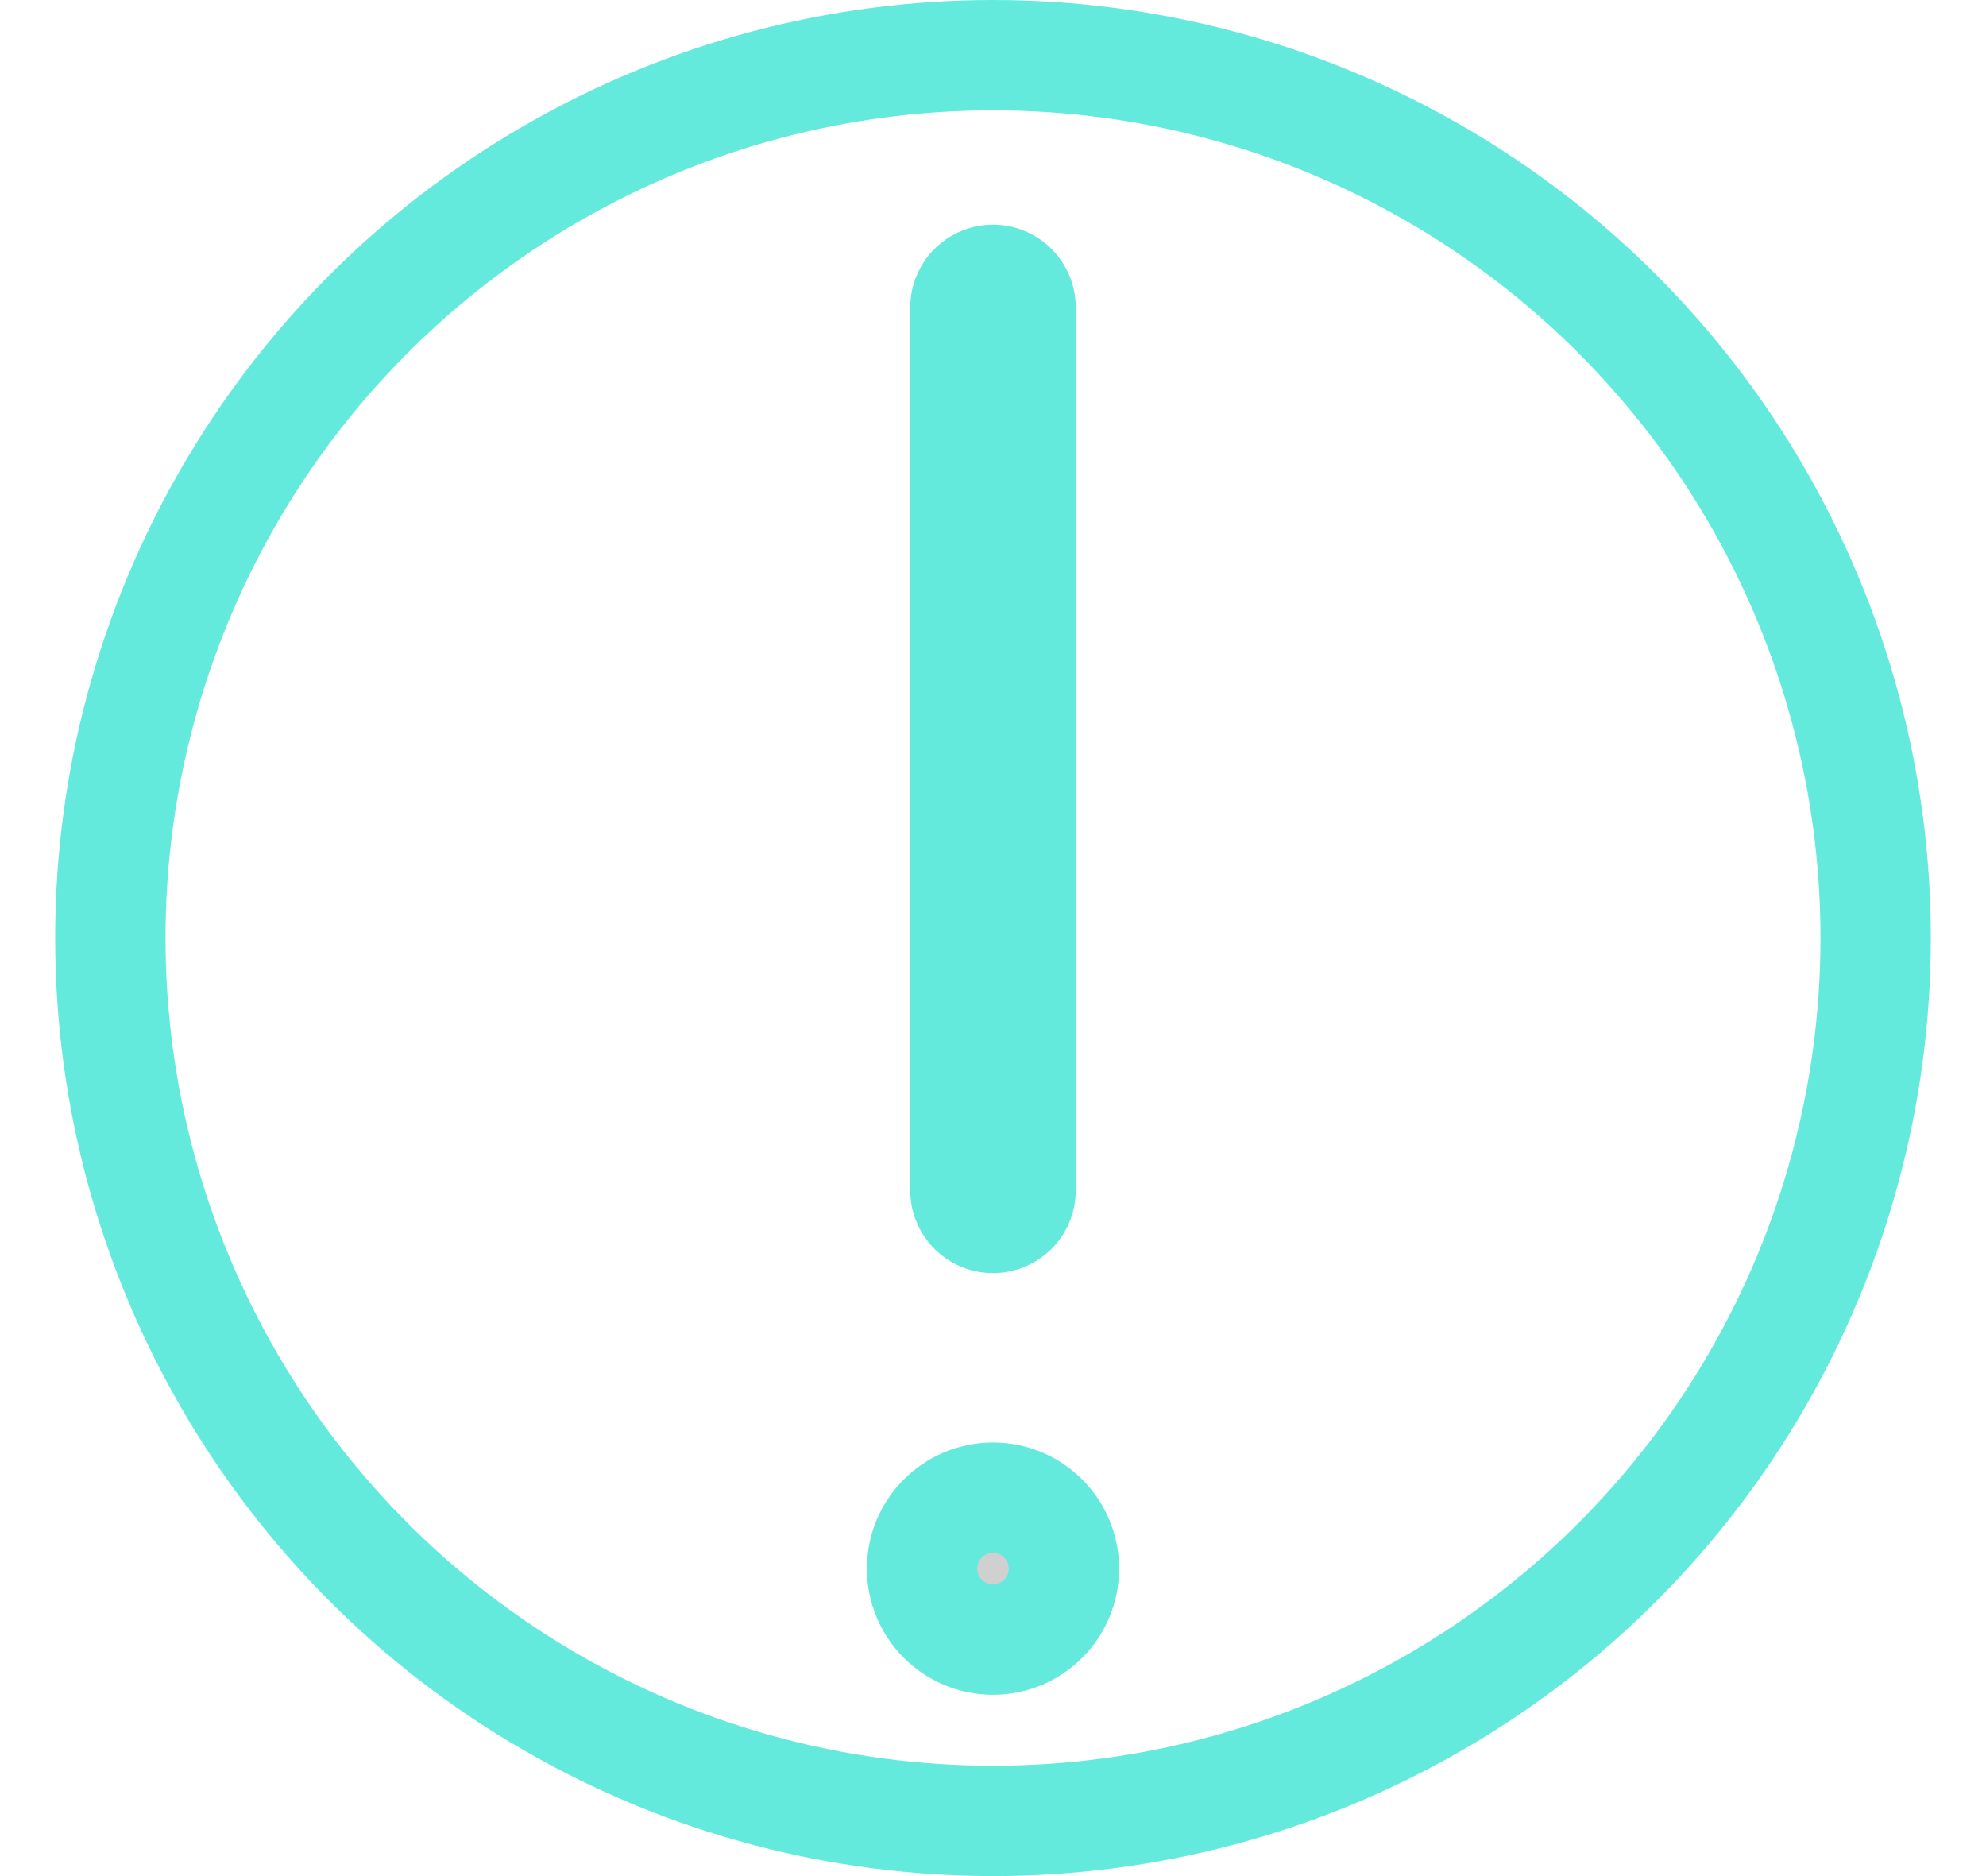 <svg width="18" height="17" viewBox="0 0 18 17" fill="none" xmlns="http://www.w3.org/2000/svg">
<g opacity="0.8">
<circle cx="9" cy="8.5" r="8" stroke="#3CE5D3"/>
<path d="M9 2.786L9 10.786" stroke="#3CE5D3" stroke-width="1.5" stroke-linecap="round" stroke-linejoin="round"/>
<circle cx="9" cy="14.214" r="0.643" fill="#C4C4C4" stroke="#3CE5D3"/>
</g>
</svg>
